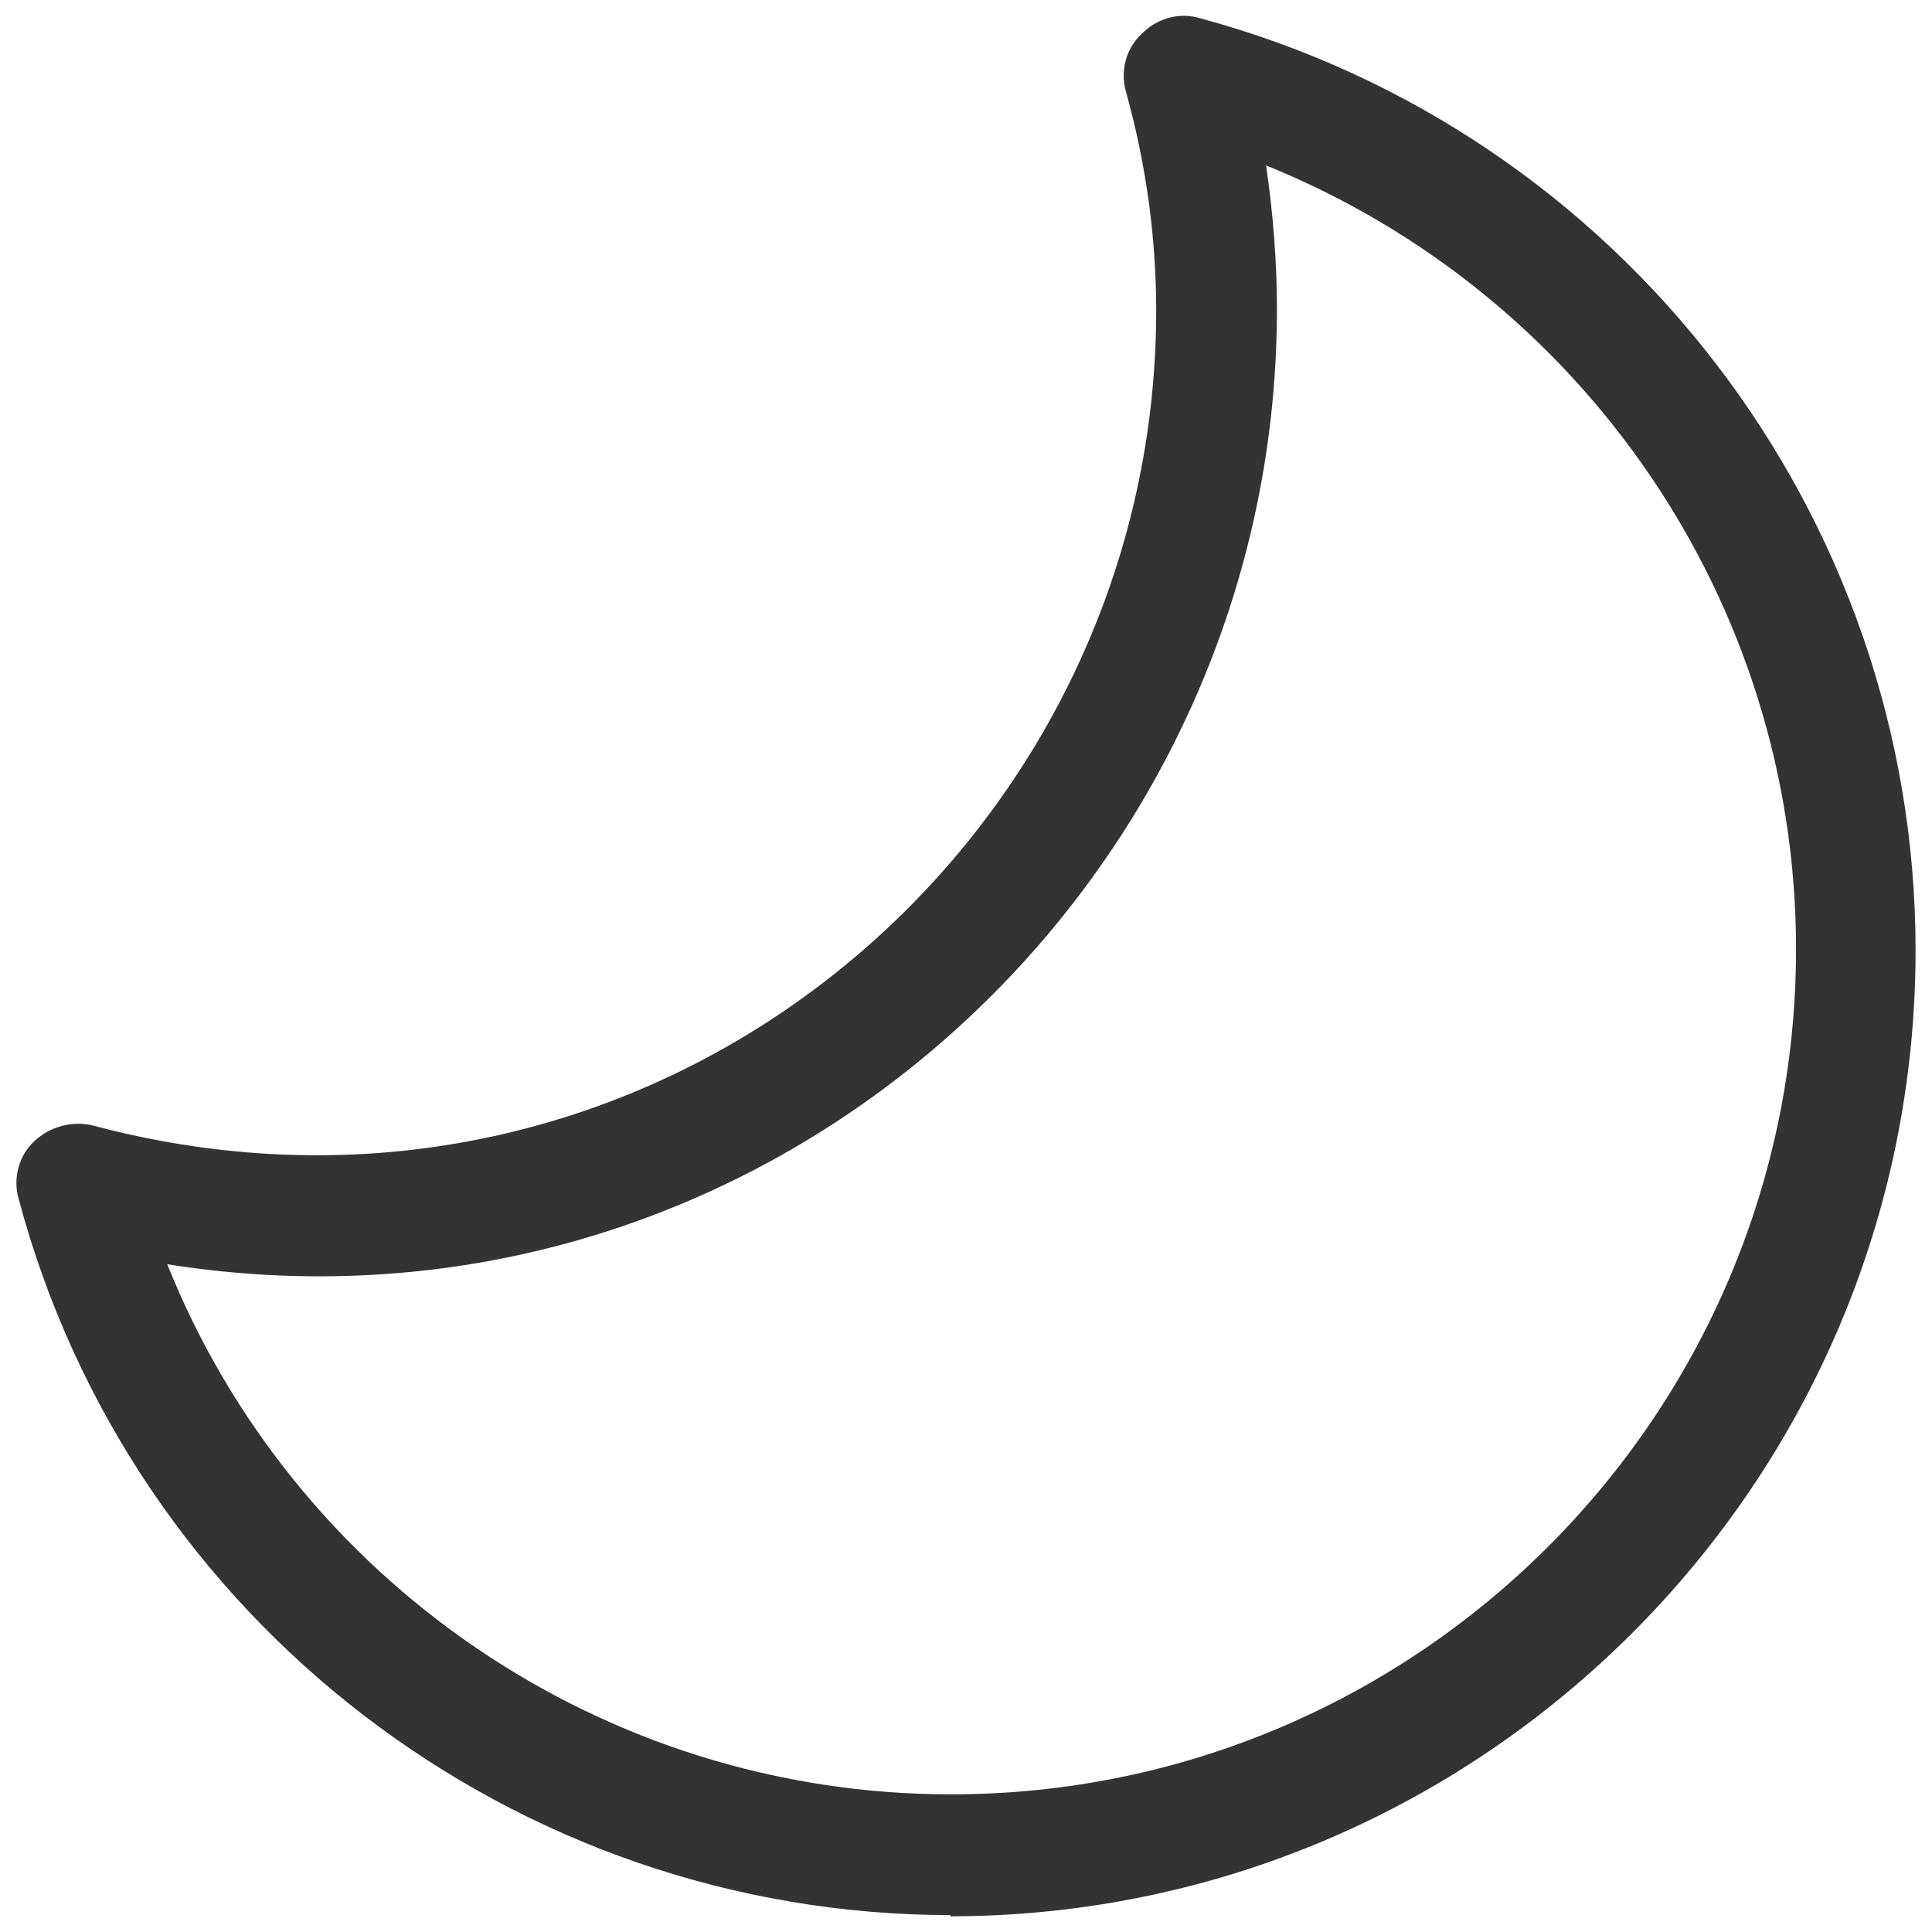 <svg width="16" height="16" viewBox="0 0 16 16" fill="none" xmlns="http://www.w3.org/2000/svg">
<g id="legacy / theme-dark" clip-path="url(#clip0_2943_316)">
<path id="icon" d="M7.875 15.86C4.265 15.86 1.085 13.42 0.155 9.93C0.105 9.76 0.155 9.57 0.285 9.45C0.415 9.33 0.595 9.28 0.765 9.32C5.375 10.55 9.575 7.02 9.575 2.57C9.575 1.98 9.495 1.37 9.325 0.76C9.275 0.59 9.325 0.4 9.455 0.28C9.585 0.15 9.765 0.1 9.935 0.15C13.425 1.09 15.864 4.26 15.864 7.87C15.864 12.28 12.274 15.87 7.865 15.87L7.875 15.86ZM1.385 10.47C2.435 13.09 4.995 14.86 7.875 14.86C11.735 14.86 14.874 11.72 14.874 7.86C14.874 4.98 13.104 2.43 10.485 1.37C10.544 1.77 10.575 2.17 10.575 2.56C10.575 7.36 6.305 11.25 1.385 10.47Z" fill="#333333"/>
</g>
<defs>
<clipPath id="clip0_2943_316">
<rect width="16" height="16" fill="white"/>
</clipPath>
</defs>
</svg>

